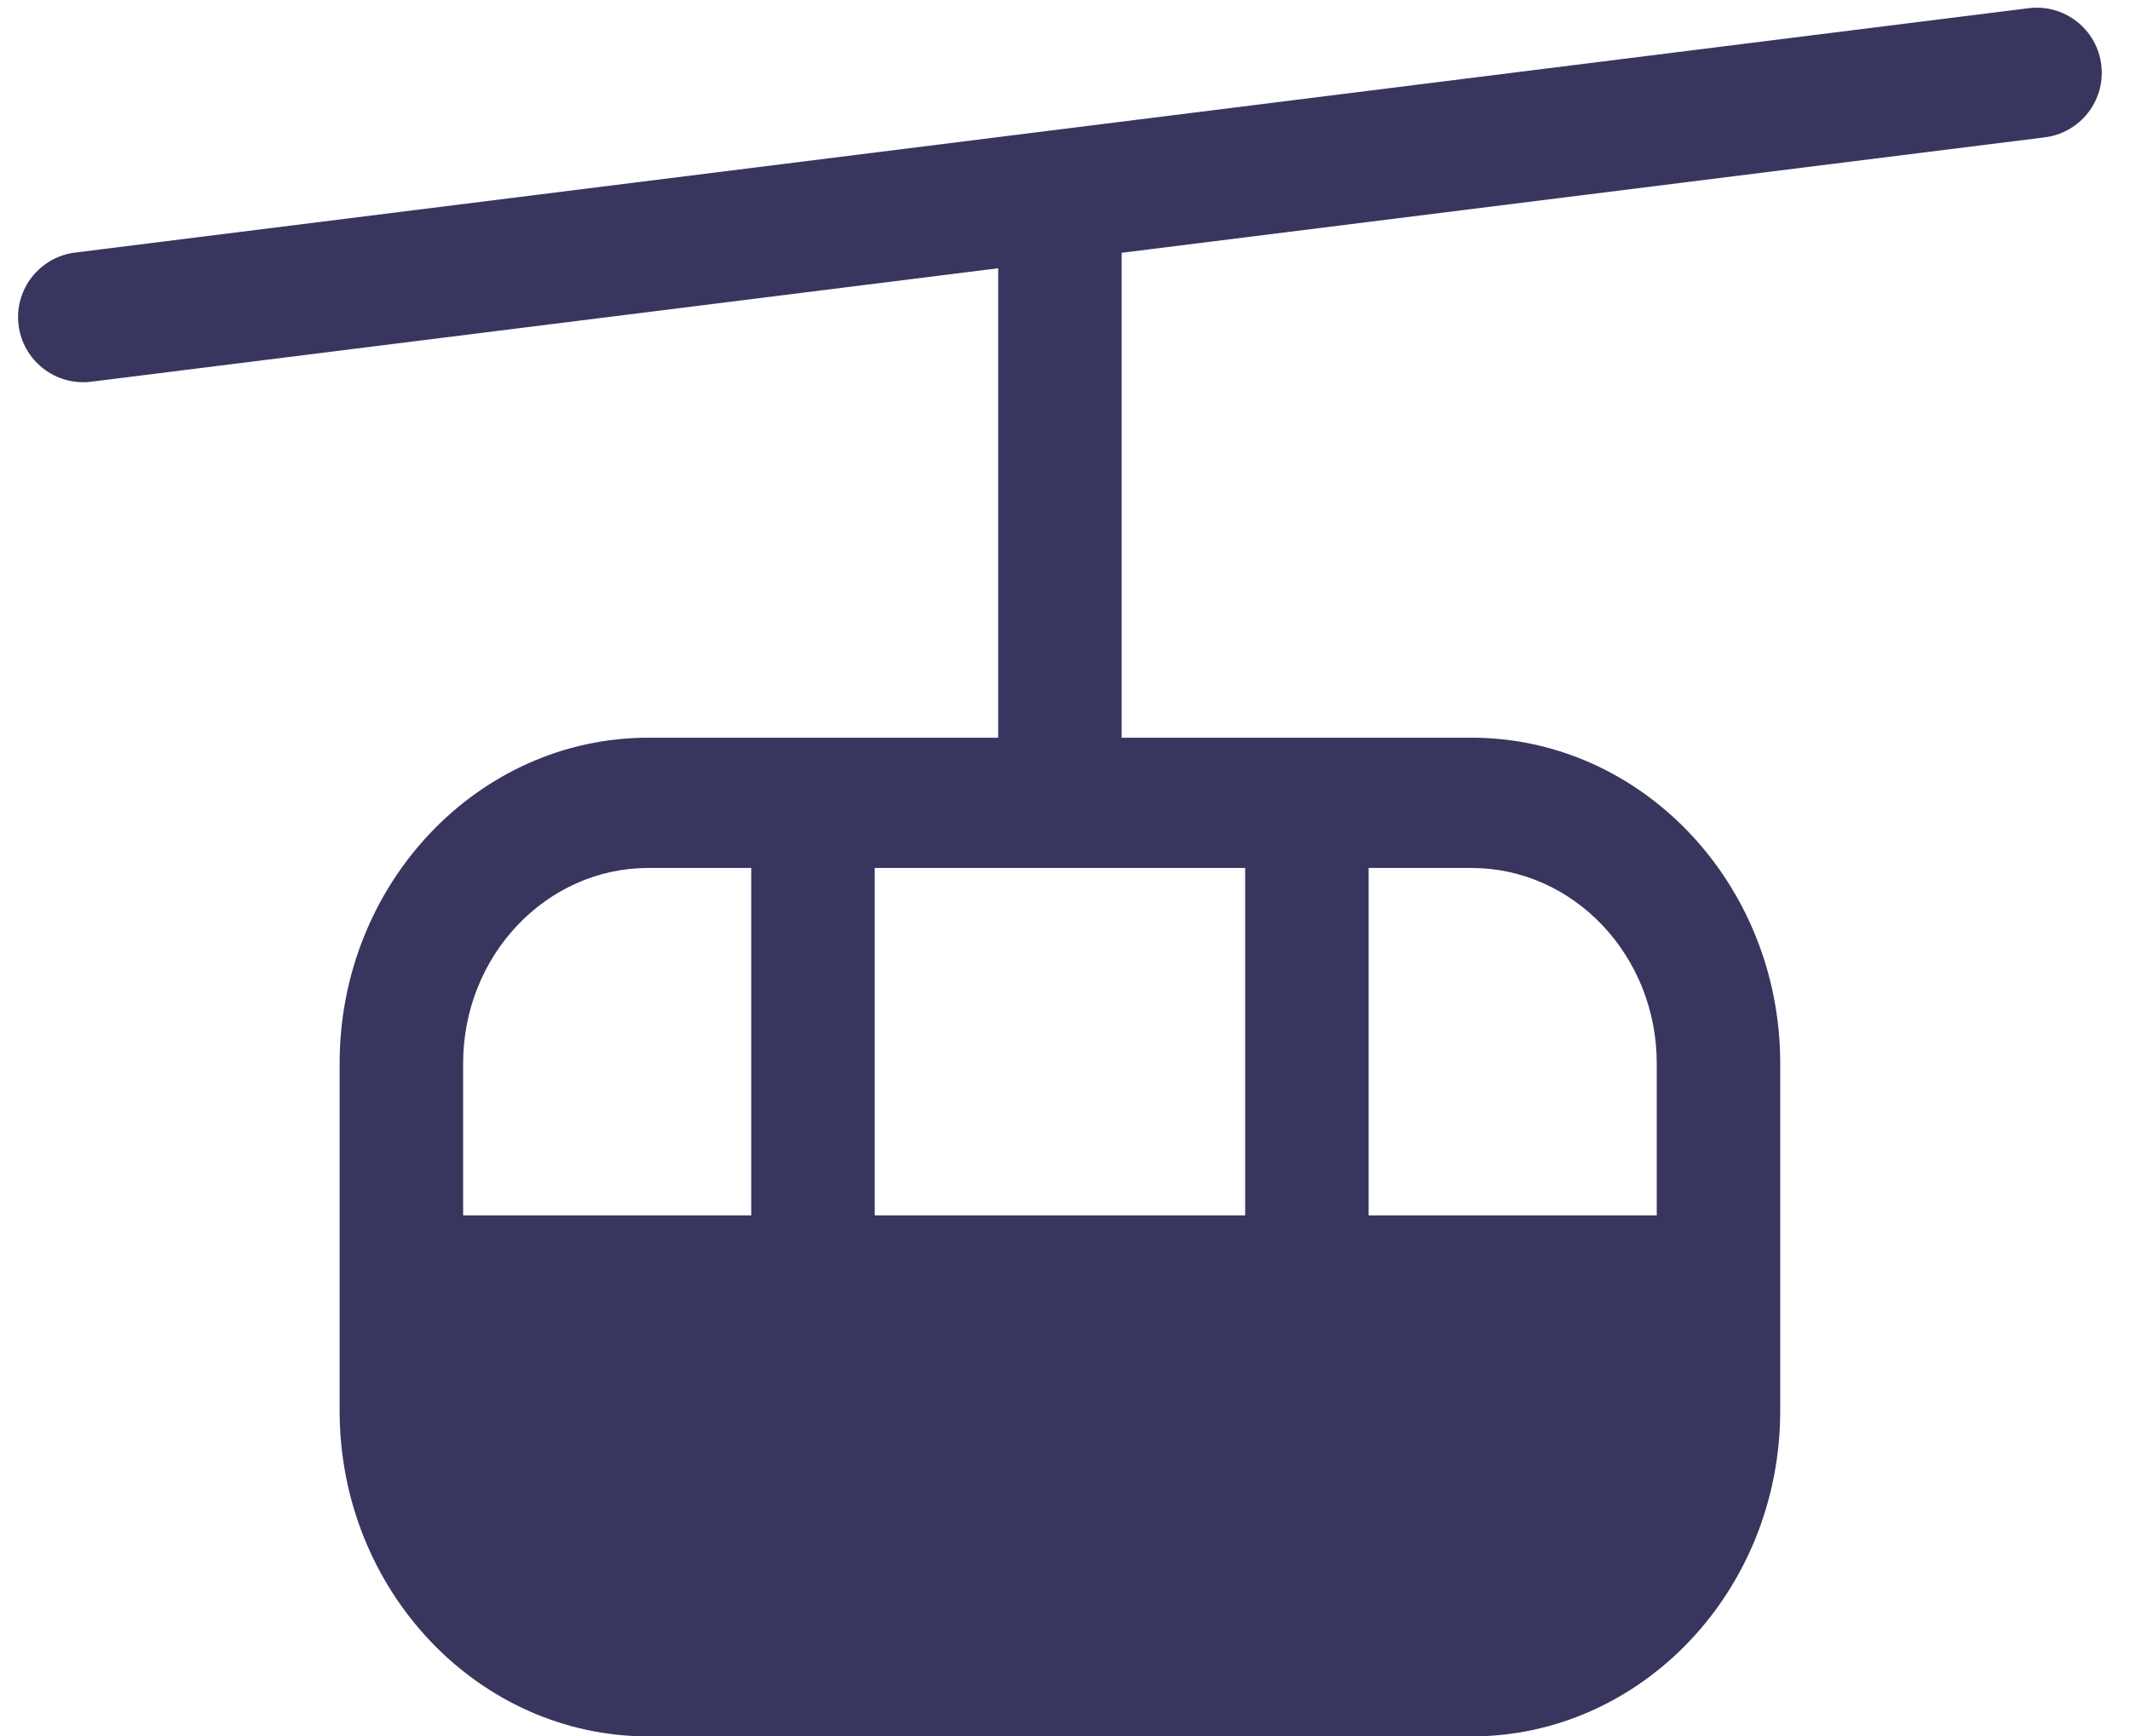 <svg width="65" height="53" viewBox="0 0 65 53" fill="none" xmlns="http://www.w3.org/2000/svg">
<path d="M44.906 22.517H34.229V7.716L62.399 4.192C63.478 4.057 64.248 3.08 64.126 1.999C64.003 0.899 63.004 0.112 61.906 0.25L2.292 7.709C1.213 7.844 0.443 8.821 0.564 9.901C0.688 11.001 1.687 11.788 2.785 11.651L30.461 8.188V22.517H19.785C14.59 22.517 10.364 26.976 10.364 32.457V43.06C10.364 48.541 14.59 53 19.785 53H44.906C50.1 53 54.326 48.541 54.326 43.06V32.457C54.326 26.976 50.1 22.517 44.906 22.517ZM22.925 37.096H14.133V32.457C14.133 29.169 16.668 26.493 19.785 26.493H22.925V37.096ZM37.998 37.096H26.693V26.493H37.998V37.096ZM50.558 37.096H41.766V26.493H44.906C48.022 26.493 50.558 29.169 50.558 32.457V37.096Z" fill="#38365F"/>
</svg>

